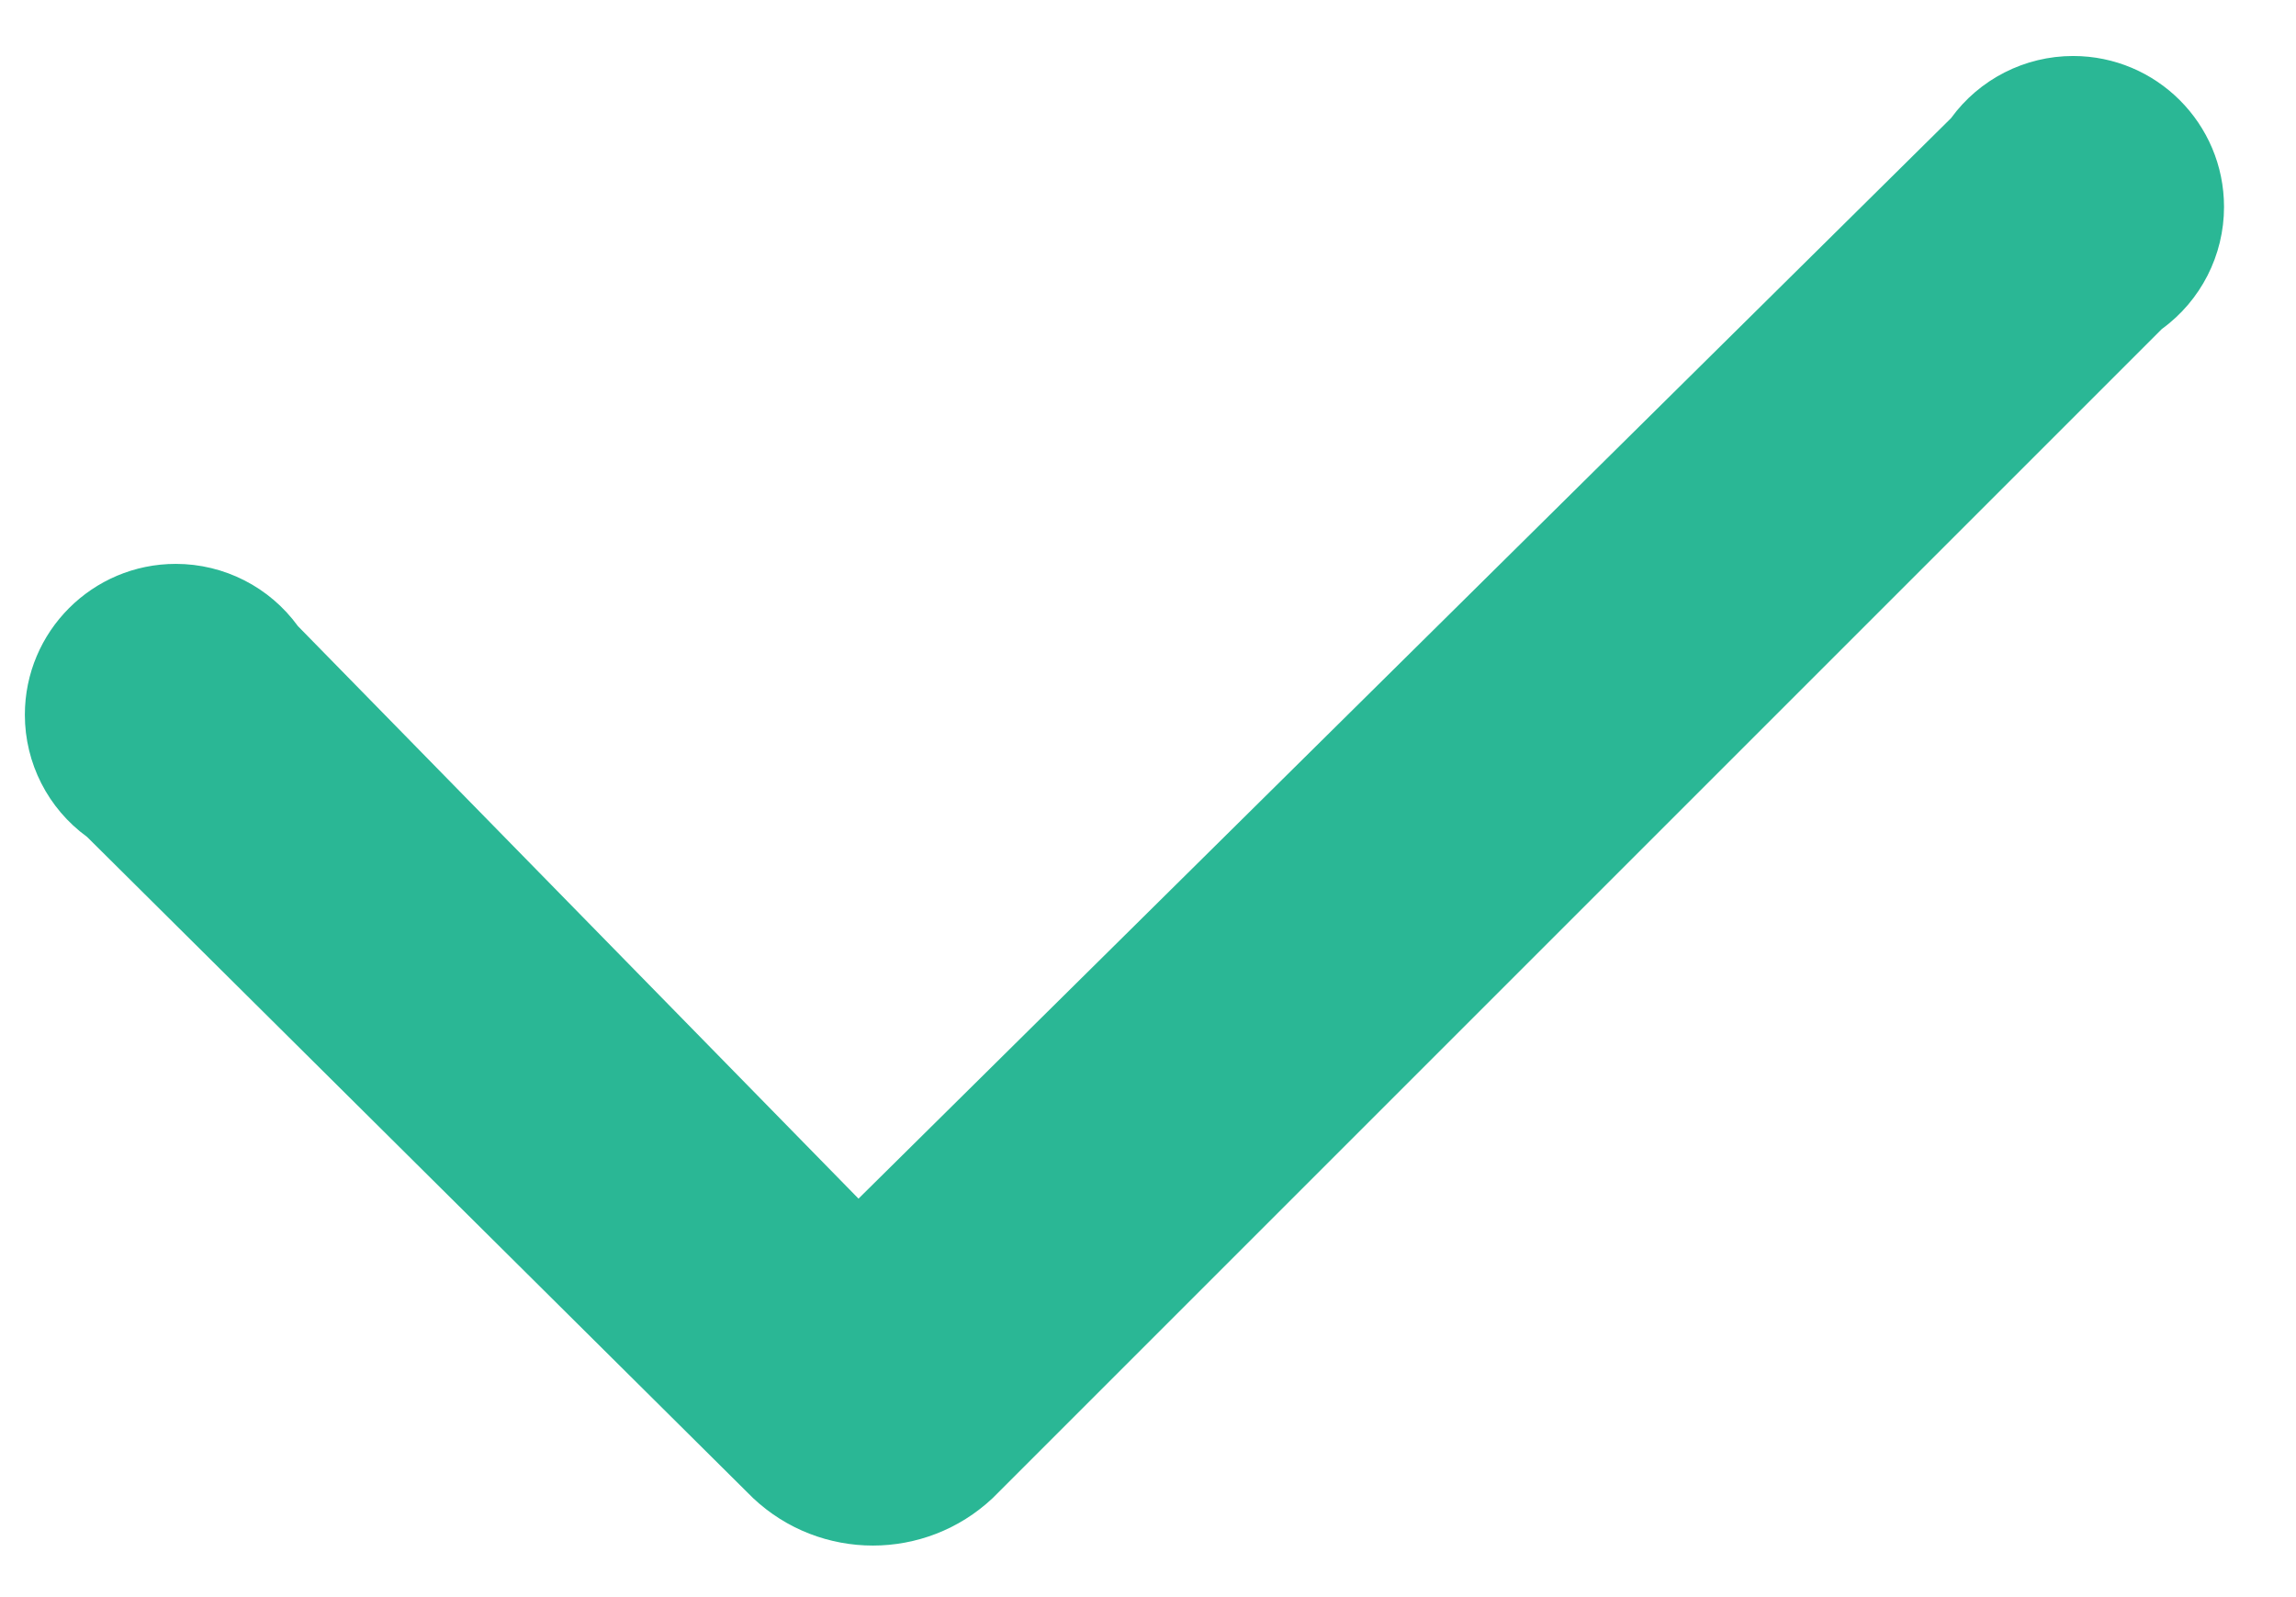﻿<?xml version="1.0" encoding="utf-8"?>
<svg version="1.1" xmlns:xlink="http://www.w3.org/1999/xlink" width="23px" height="16px" xmlns="http://www.w3.org/2000/svg">
  <g transform="matrix(1 0 0 1 -26 -72 )">
    <path d="M 8.6 12.008  L 19.544 1.184  C 19.828 0.793  20.283 0.561  20.767 0.561  C 21.602 0.561  22.279 1.238  22.279 2.073  C 22.279 2.557  22.047 3.012  21.656 3.296  L 9.944 15.008  C 9.27 15.642  8.218 15.642  7.544 15.008  L 0.872 8.384  C 0.481 8.1  0.249 7.645  0.249 7.161  C 0.249 6.326  0.926 5.649  1.761 5.649  C 2.245 5.649  2.7 5.881  2.984 6.272  L 8.6 12.008  Z " fill-rule="nonzero" fill="#2ab795" stroke="none" transform="matrix(1 0 0 1 26 72 )" />
  </g>
</svg>